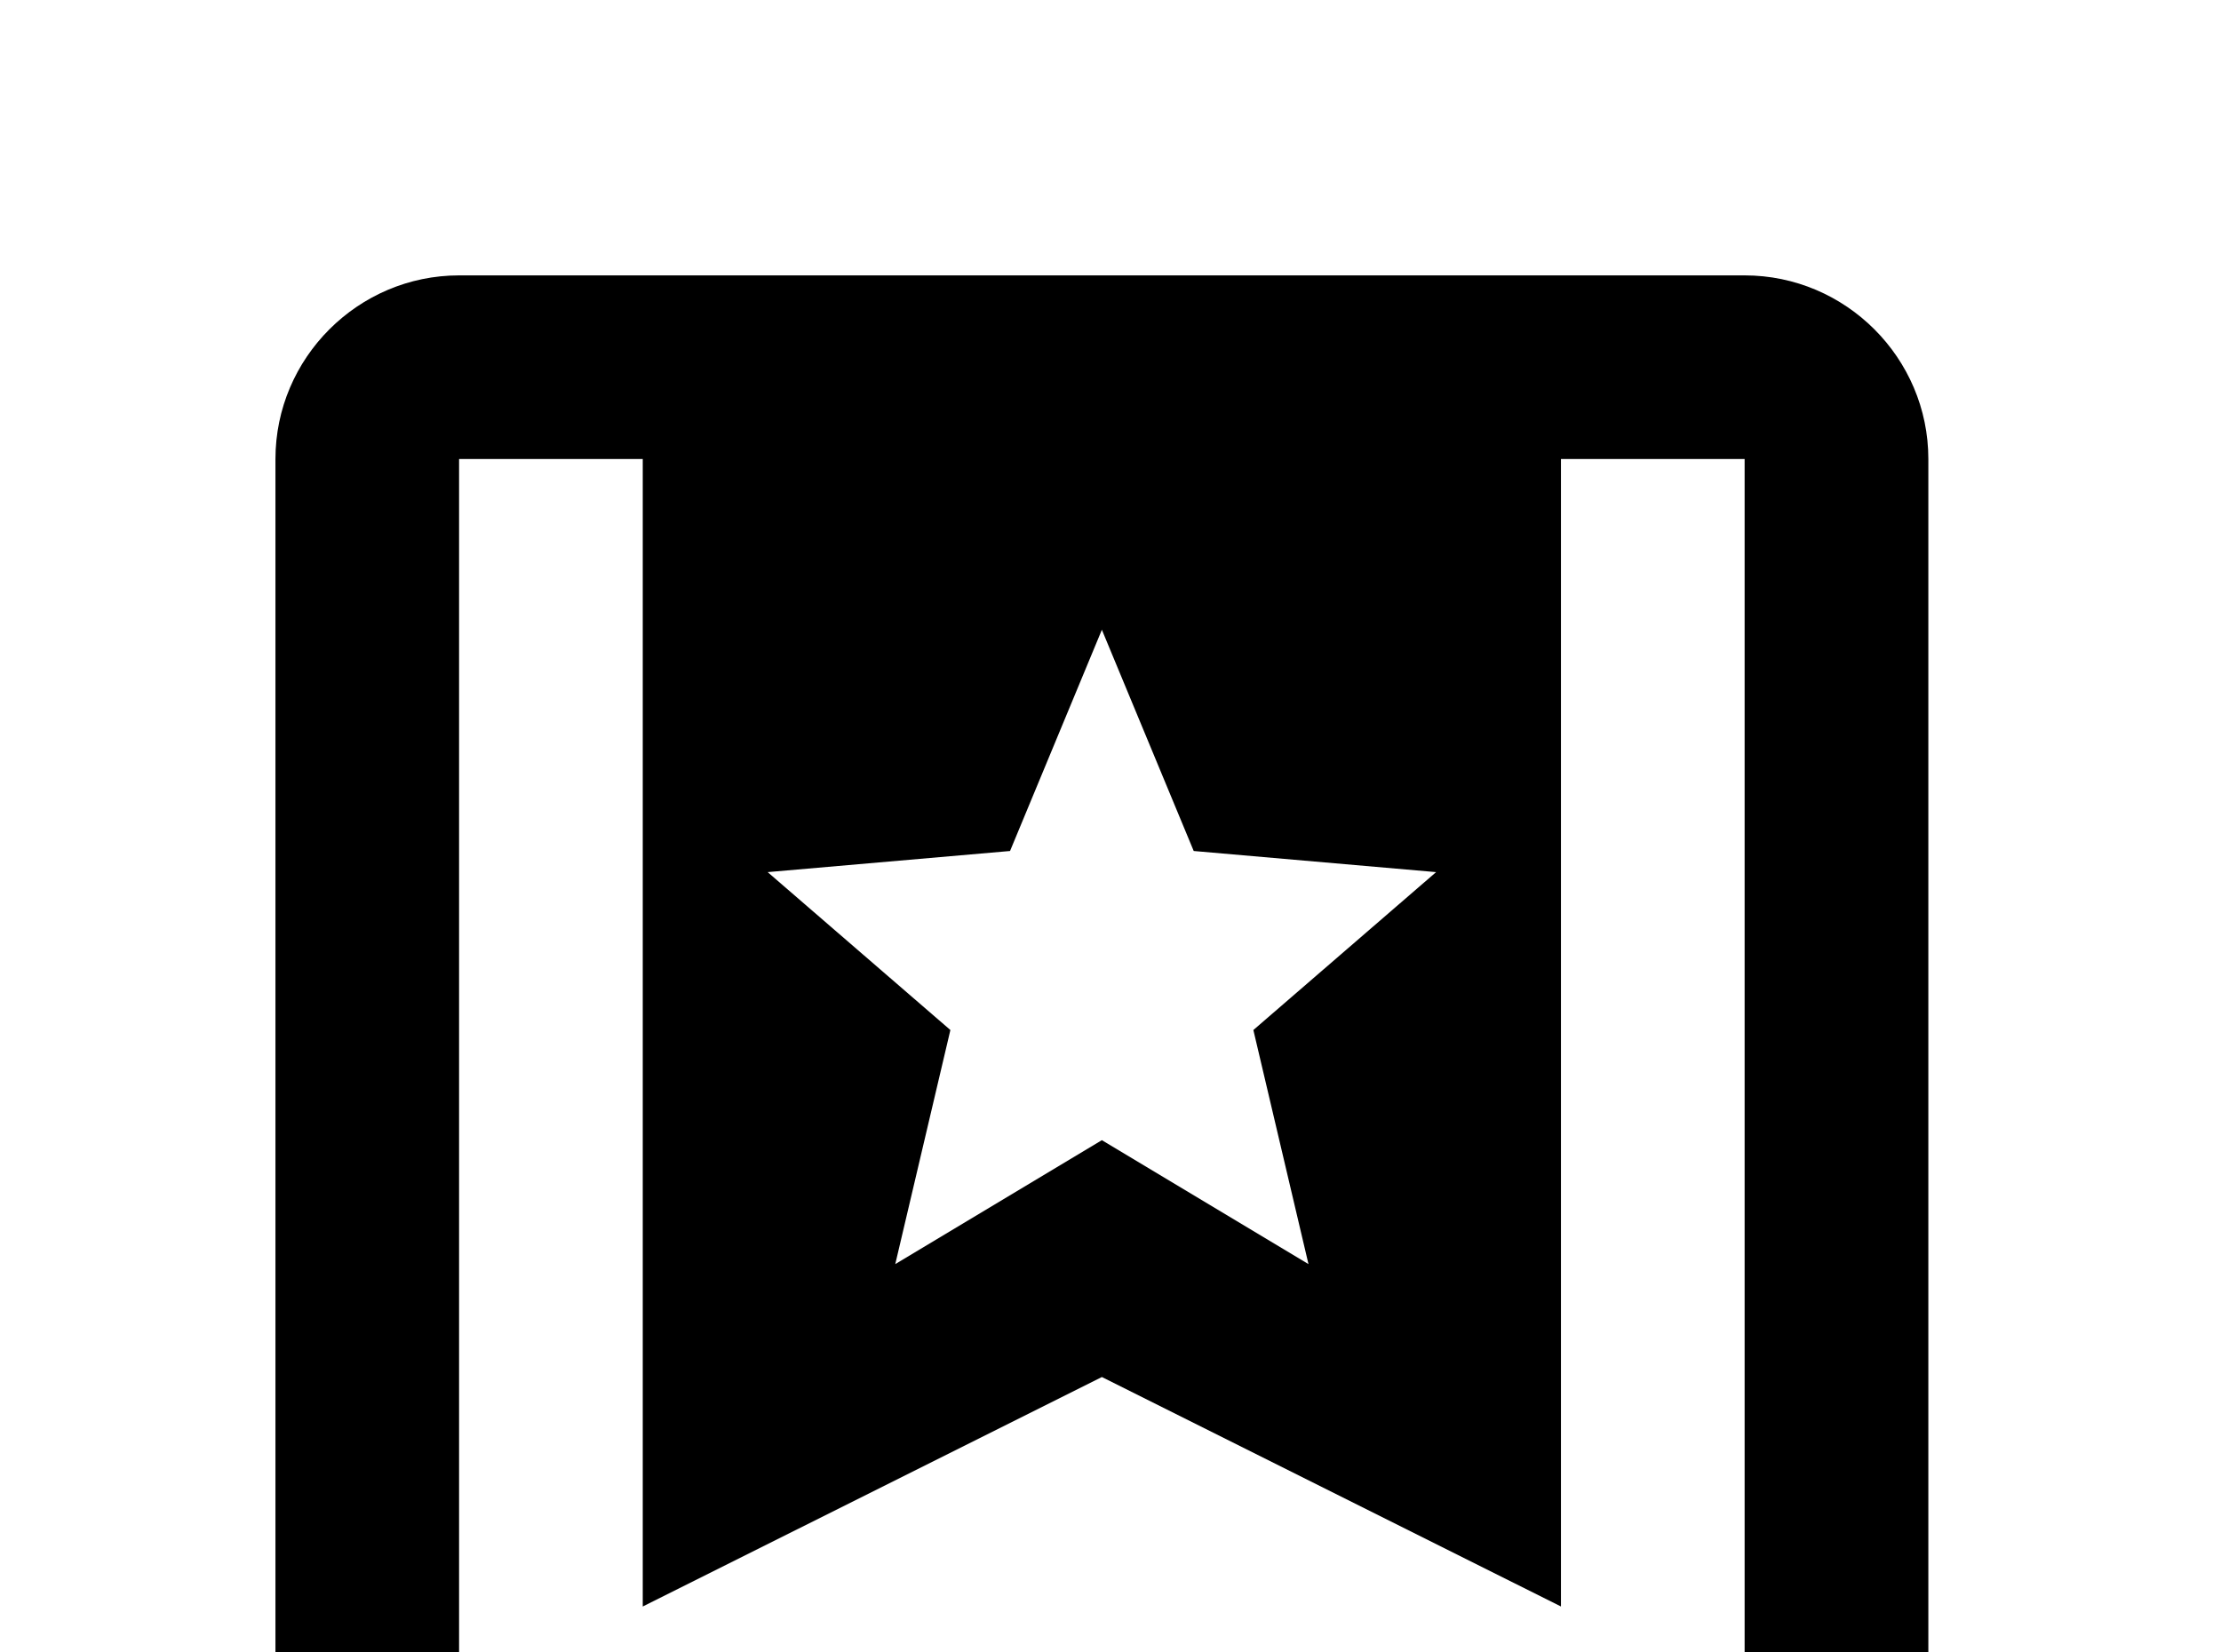 <!-- Generated by IcoMoon.io -->
<svg version="1.1" xmlns="http://www.w3.org/2000/svg" width="43" height="32" viewBox="0 0 43 32">
<title>wunderlist</title>
<path d="M30.222 31.111l-8.889-4.444-8.889 4.444v-22.222h-3.556v24.889h24.889v-24.889h-3.556v22.222M21.333 22.080l4 2.4-1.067-4.533 3.538-3.058-4.693-0.409-1.778-4.284-1.778 4.284-4.693 0.409 3.538 3.058-1.067 4.533 4-2.4M8.889 5.333h24.889c1.956 0 3.556 1.6 3.556 3.556v24.889c0 1.956-1.6 3.556-3.556 3.556h-24.889c-1.956 0-3.556-1.6-3.556-3.556v-24.889c0-1.956 1.6-3.556 3.556-3.556z"></path>
</svg>
